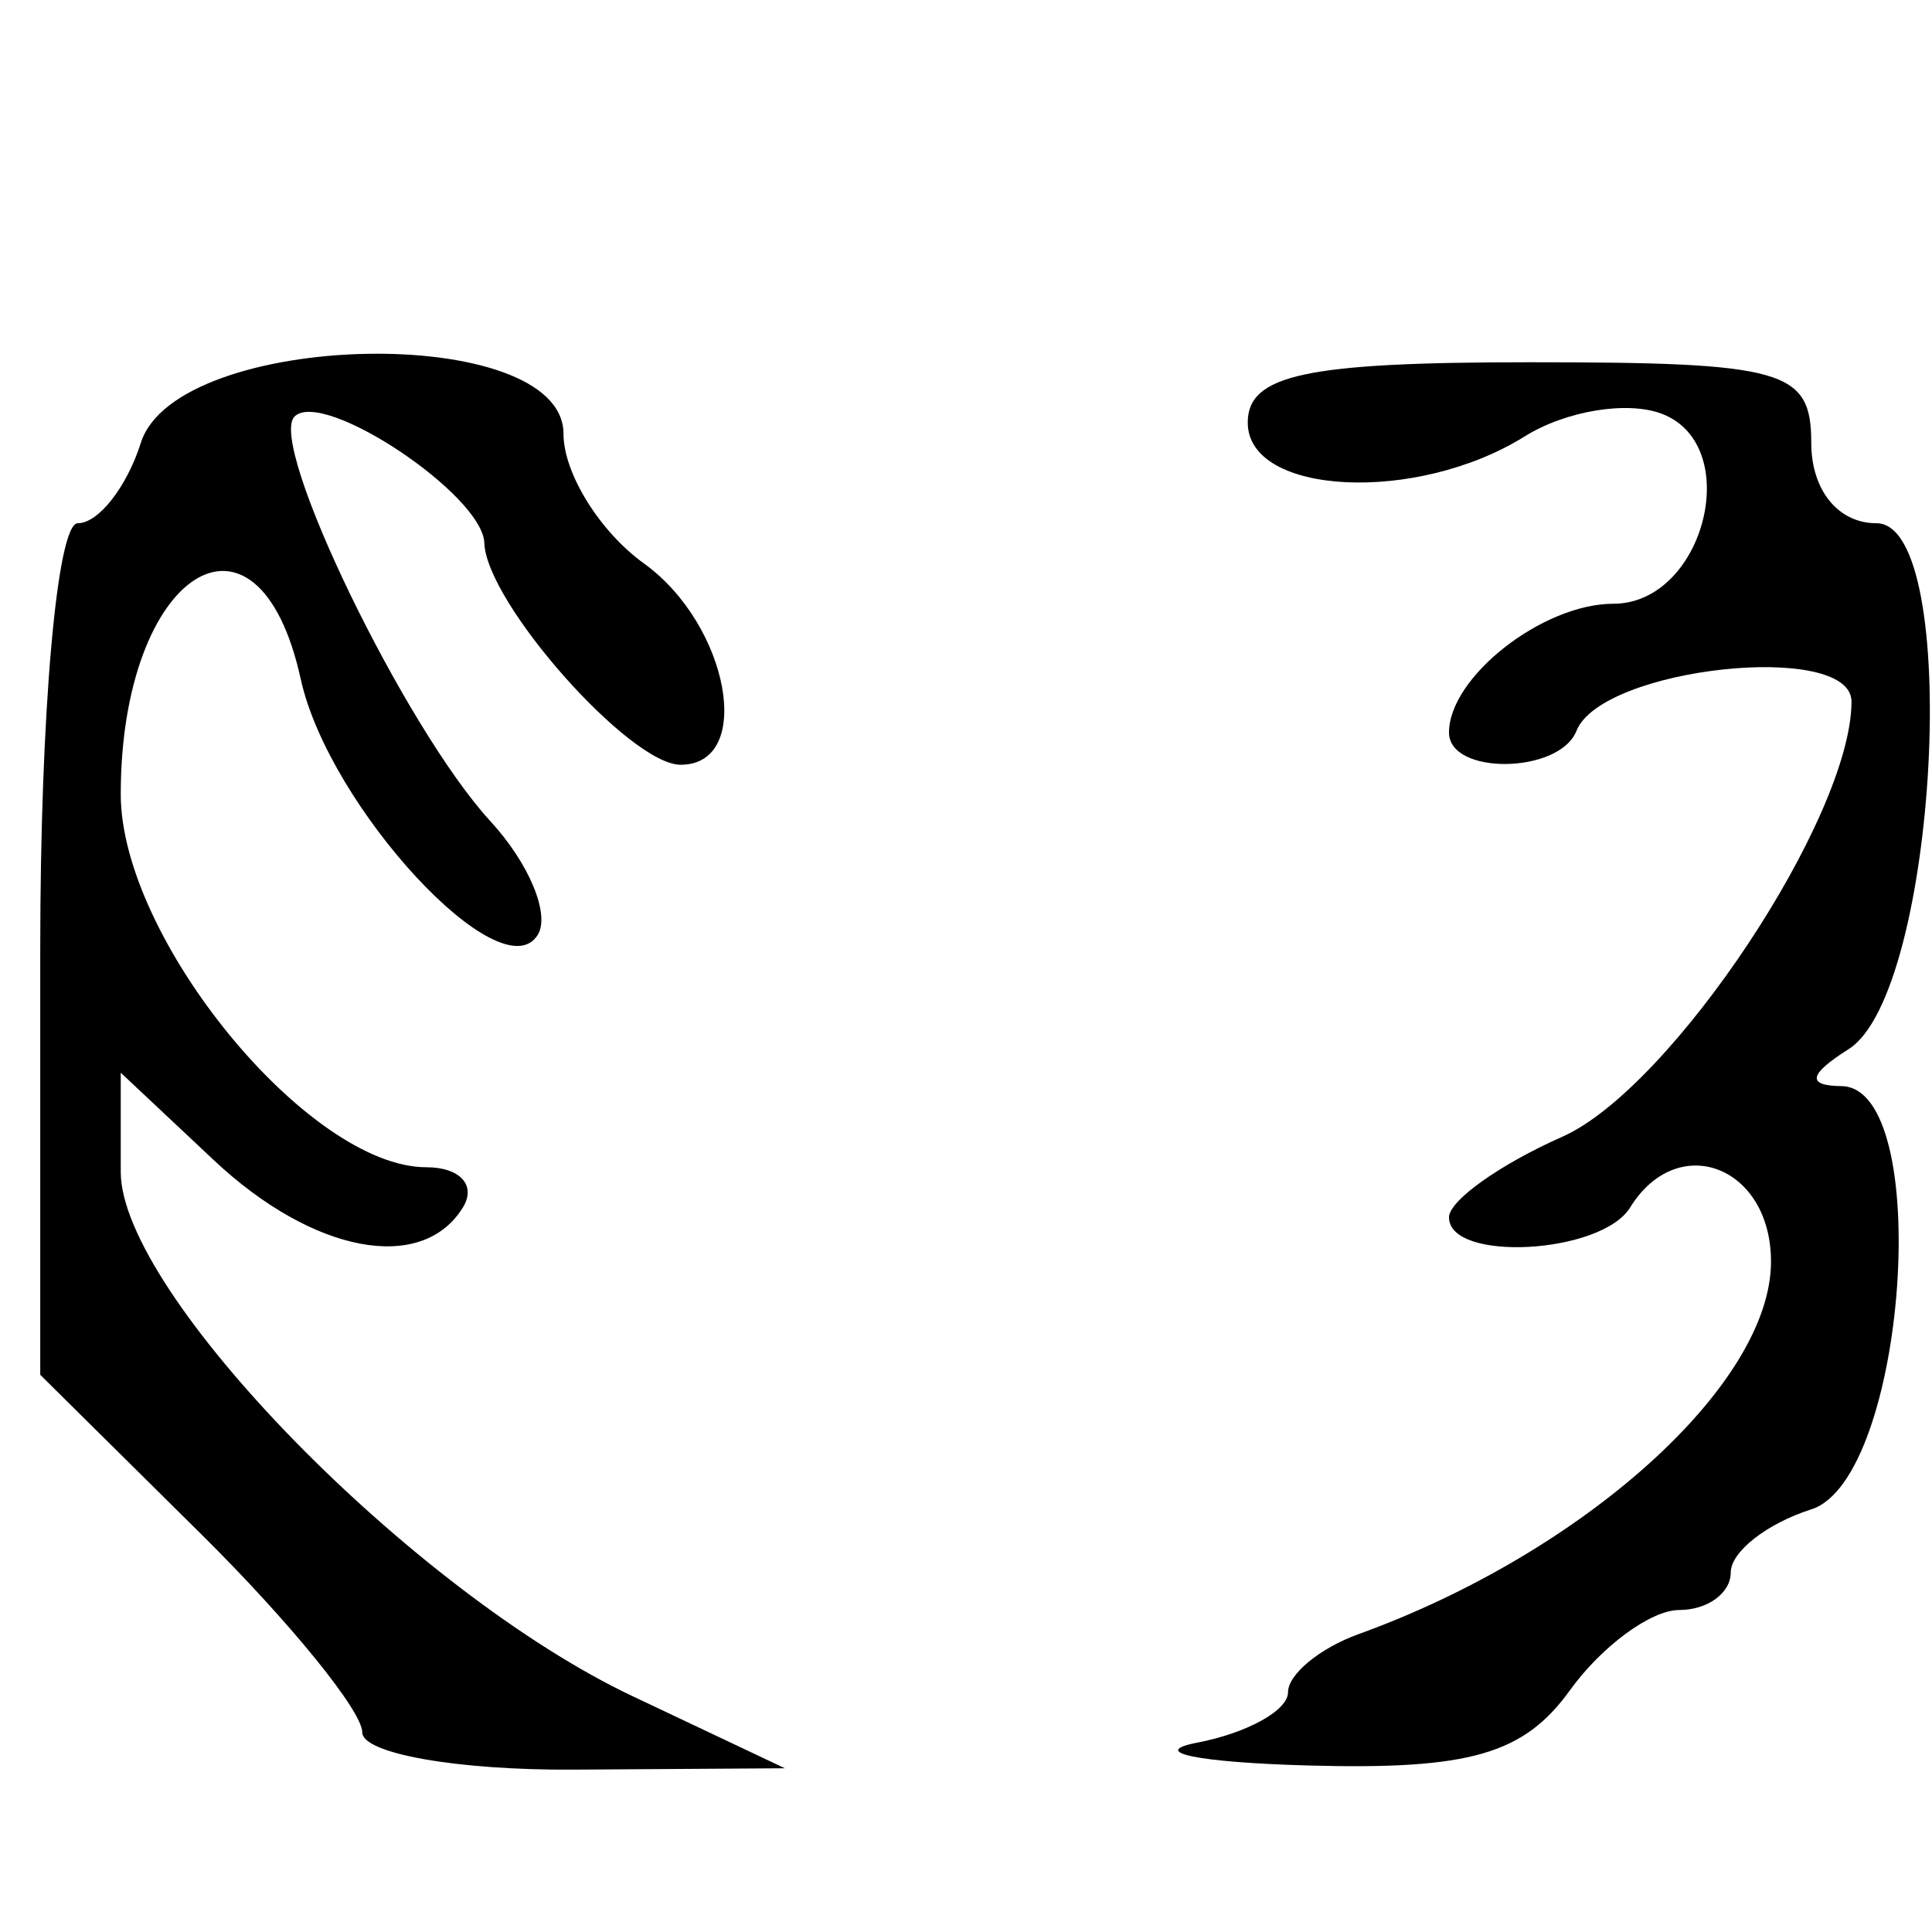 <svg id="svg" version="1.1" xmlns="http://www.w3.org/2000/svg" xmlns:xlink="http://www.w3.org/1999/xlink" width="400" height="400" viewBox="0, 0, 400,400"><g id="svgg"><path id="path0" d="M29.167 91.667 C 26.257 100.833,20.380 108.333,16.105 108.333 C 11.788 108.333,8.333 147.520,8.333 196.487 L 8.333 284.640 41.667 317.642 C 60.000 335.793,75.000 354.249,75.000 358.655 C 75.000 363.062,94.688 366.539,118.750 366.384 L 162.500 366.101 130.969 351.177 C 85.429 329.621,25.000 267.732,25.000 242.646 L 25.000 222.095 44.287 240.214 C 64.783 259.469,87.335 263.750,95.833 250.000 C 98.666 245.417,95.267 241.667,88.279 241.667 C 63.853 241.667,25.000 194.255,25.000 164.448 C 25.000 118.321,53.386 100.173,62.270 140.620 C 68.090 167.118,103.836 205.686,111.333 193.555 C 113.949 189.322,109.535 178.727,101.522 170.012 C 83.827 150.765,55.330 91.892,60.976 86.246 C 66.840 80.383,99.948 102.434,100.277 112.421 C 100.685 124.796,130.372 158.333,140.919 158.333 C 156.253 158.333,150.983 129.388,133.333 116.667 C 124.167 110.060,116.667 97.982,116.667 89.827 C 116.667 66.590,36.591 68.274,29.167 91.667 M258.333 87.500 C 258.333 102.598,293.283 104.336,315.676 90.351 C 324.173 85.045,336.956 82.940,344.083 85.675 C 361.211 92.248,352.837 125.000,334.028 125.000 C 319.381 125.000,300.000 140.188,300.000 151.667 C 300.000 160.552,322.851 160.253,326.389 151.321 C 331.616 138.124,383.333 132.614,383.333 145.254 C 383.333 169.186,345.994 225.376,323.464 235.349 C 310.559 241.061,300.000 248.570,300.000 252.034 C 300.000 261.381,331.523 259.671,337.500 250.000 C 347.371 234.028,366.667 241.443,366.667 261.208 C 366.667 286.566,328.079 321.410,281.250 338.339 C 273.229 341.238,266.667 346.662,266.667 350.392 C 266.667 354.122,258.229 358.799,247.917 360.786 C 237.604 362.772,248.026 364.908,271.077 365.532 C 304.249 366.430,315.492 363.192,325.000 350.000 C 331.607 340.833,341.810 333.333,347.673 333.333 C 353.536 333.333,358.333 329.836,358.333 325.562 C 358.333 321.287,365.833 315.409,375.000 312.500 C 394.745 306.233,400.531 225.109,381.250 224.872 C 373.990 224.783,374.445 222.459,382.754 217.201 C 401.234 205.506,406.365 108.333,388.502 108.333 C 380.556 108.333,375.000 101.475,375.000 91.667 C 375.000 76.587,369.444 75.000,316.667 75.000 C 270.370 75.000,258.333 77.579,258.333 87.500 " stroke="none" fill="#000000" fill-rule="evenodd"></path></g></svg>